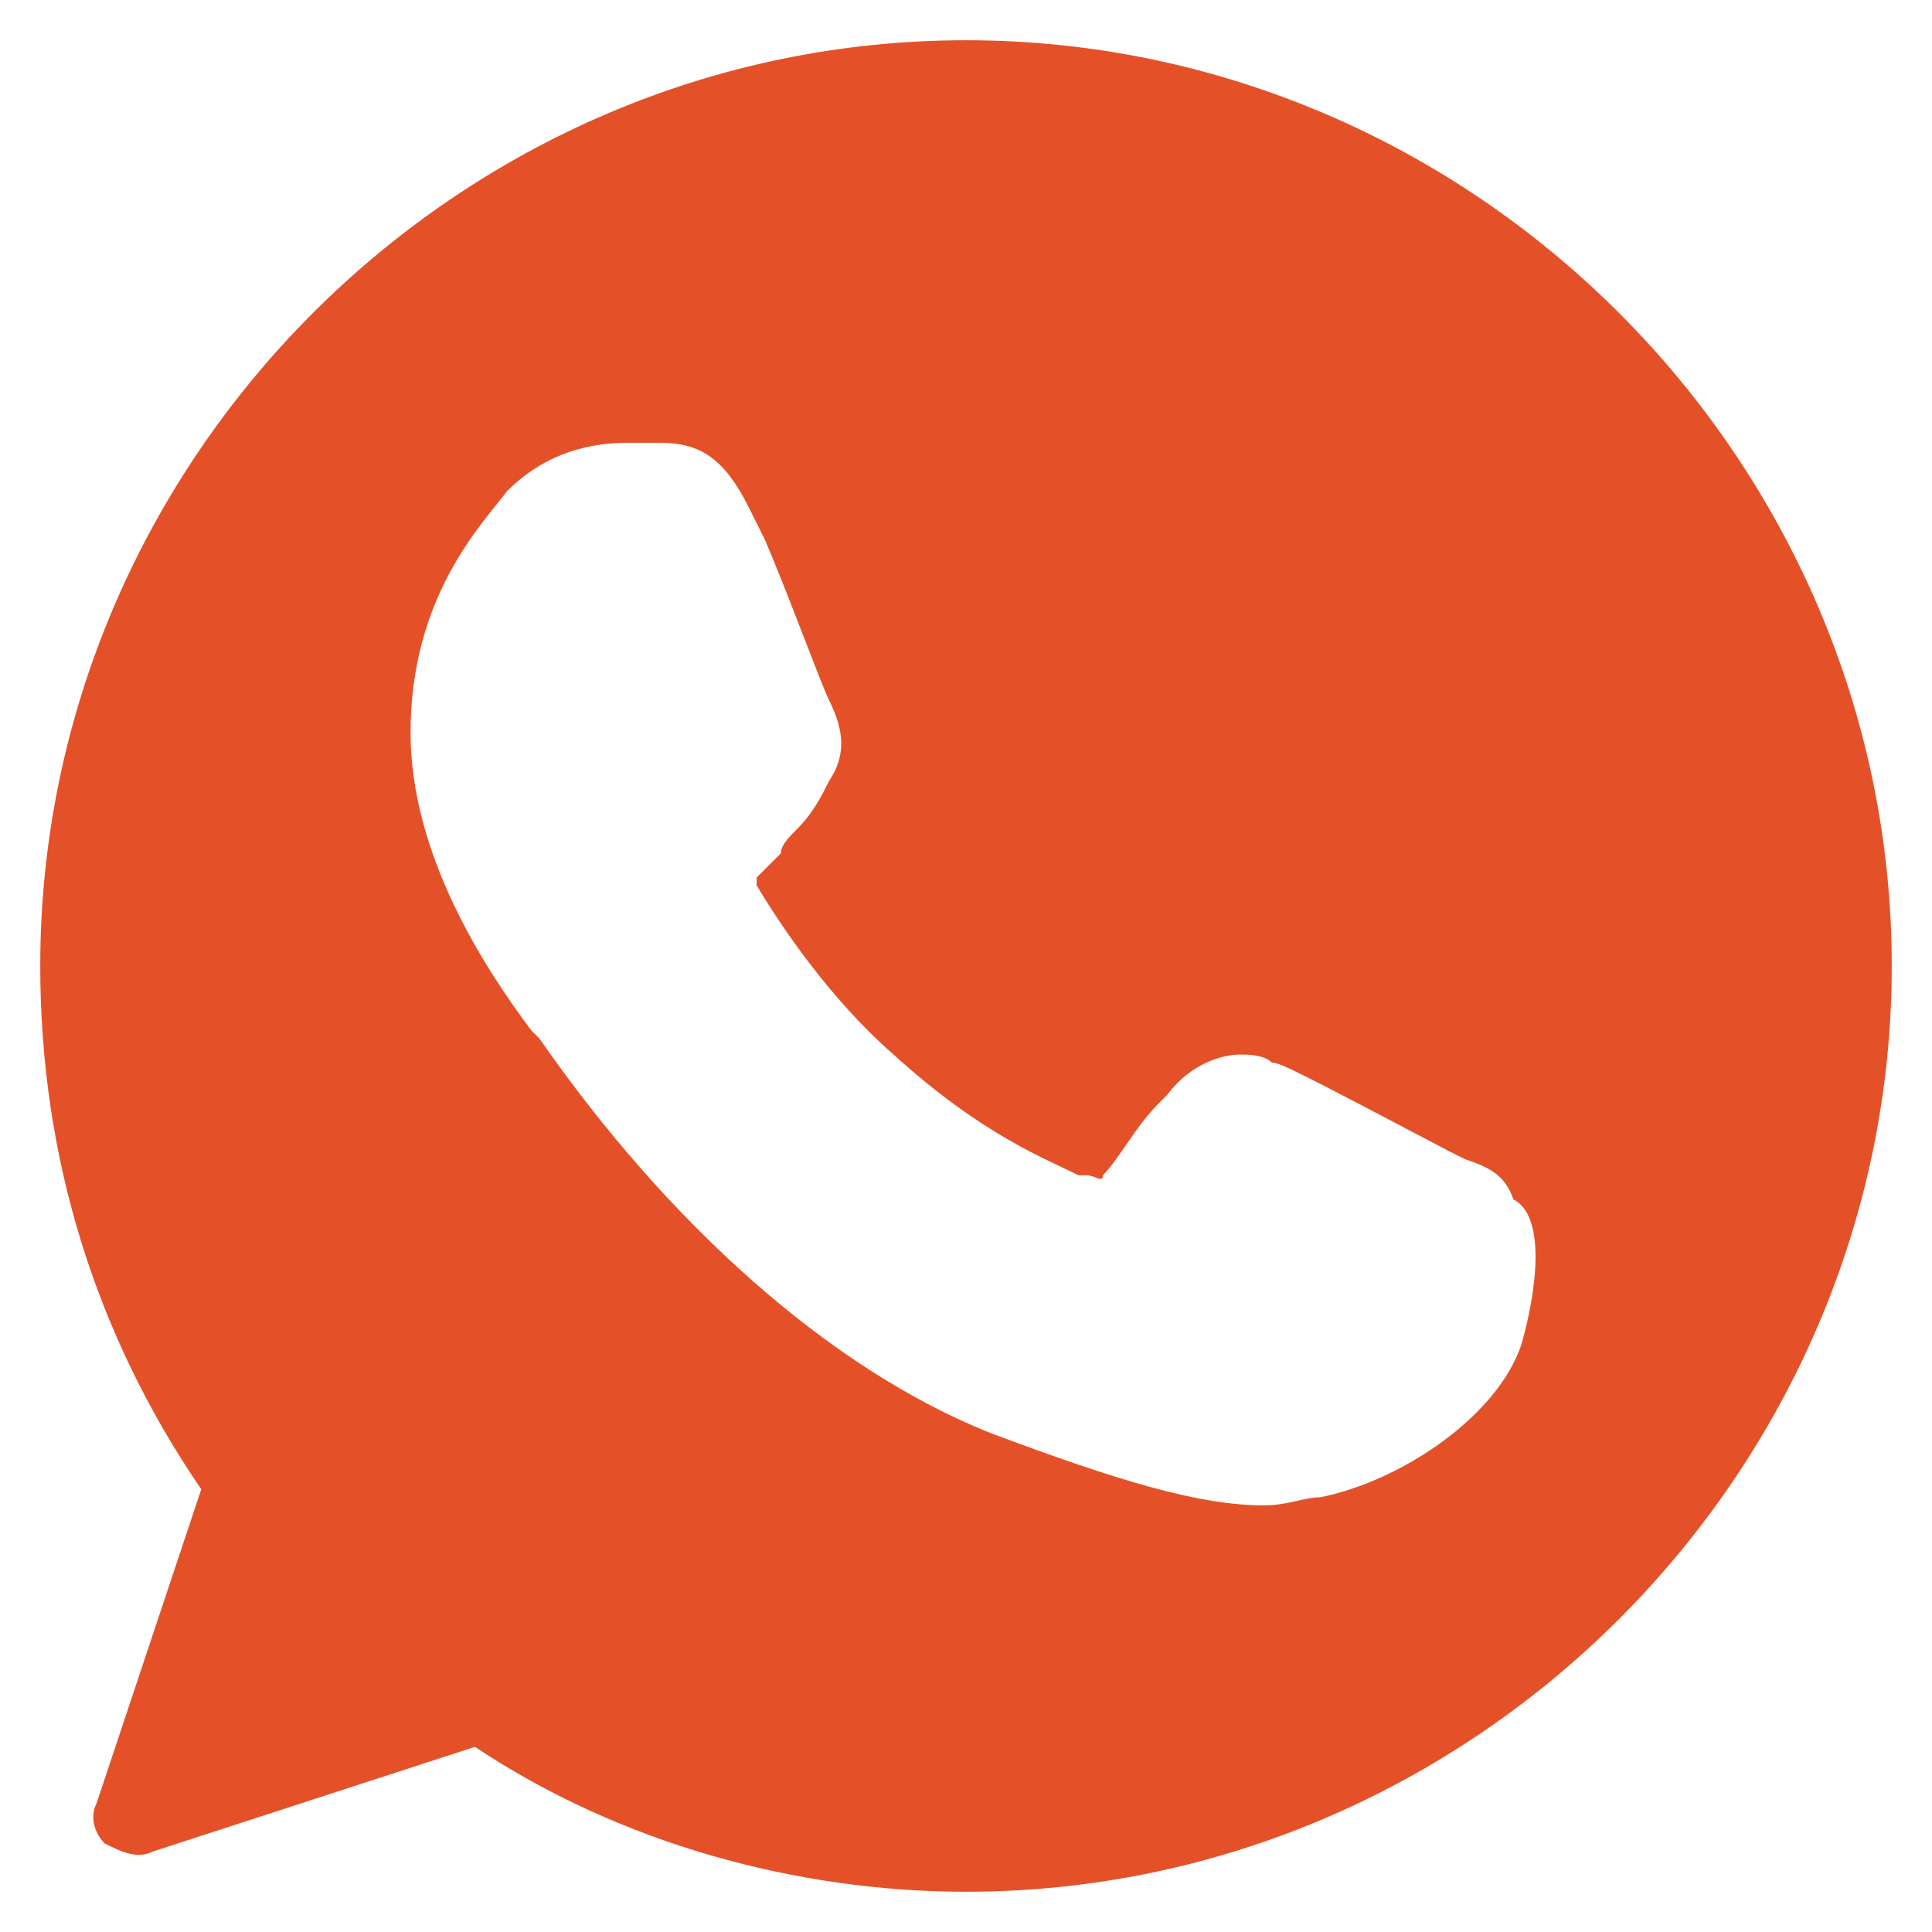 <svg width="30" height="30" viewBox="0 0 30 30" fill="none" xmlns="http://www.w3.org/2000/svg">
<path d="M15 0.625C7.125 0.625 0.625 7.125 0.625 15C0.625 18 1.5 20.75 3.125 23.125L1.5 28C1.375 28.25 1.5 28.5 1.625 28.625C1.875 28.75 2.125 28.875 2.375 28.75L7.375 27.125C9.625 28.625 12.375 29.375 15 29.375C22.875 29.375 29.375 22.875 29.375 15C29.375 7.125 22.875 0.625 15 0.625ZM23.625 20.875C23.25 22 21.75 23 20.5 23.25C20.25 23.25 20 23.375 19.625 23.375C18.625 23.375 17.375 23 15.375 22.25C12.875 21.25 10.375 19 8.375 16.125L8.25 16C7.5 15 6.375 13.25 6.375 11.375C6.375 9.25 7.5 8.125 7.875 7.625C8.375 7.125 9 6.875 9.75 6.875C9.875 6.875 10 6.875 10.125 6.875H10.25C10.875 6.875 11.25 7.125 11.625 7.875L11.875 8.375C12.25 9.25 12.75 10.625 12.875 10.875C13.125 11.375 13.125 11.75 12.875 12.125C12.75 12.375 12.625 12.625 12.375 12.875C12.25 13 12.125 13.125 12.125 13.25C12 13.375 11.875 13.5 11.75 13.625C11.75 13.75 11.75 13.75 11.75 13.75C12.125 14.375 12.875 15.5 13.875 16.375C15.25 17.625 16.25 18 16.75 18.25H16.875C17 18.25 17.125 18.375 17.125 18.25C17.375 18 17.625 17.5 18 17.125L18.125 17C18.5 16.5 19 16.375 19.25 16.375C19.375 16.375 19.625 16.375 19.75 16.5C19.875 16.5 20.125 16.625 22.5 17.875L22.75 18C23.125 18.125 23.375 18.25 23.5 18.625C24 18.875 23.875 20 23.625 20.875Z" fill="#E45128"/>
</svg>
